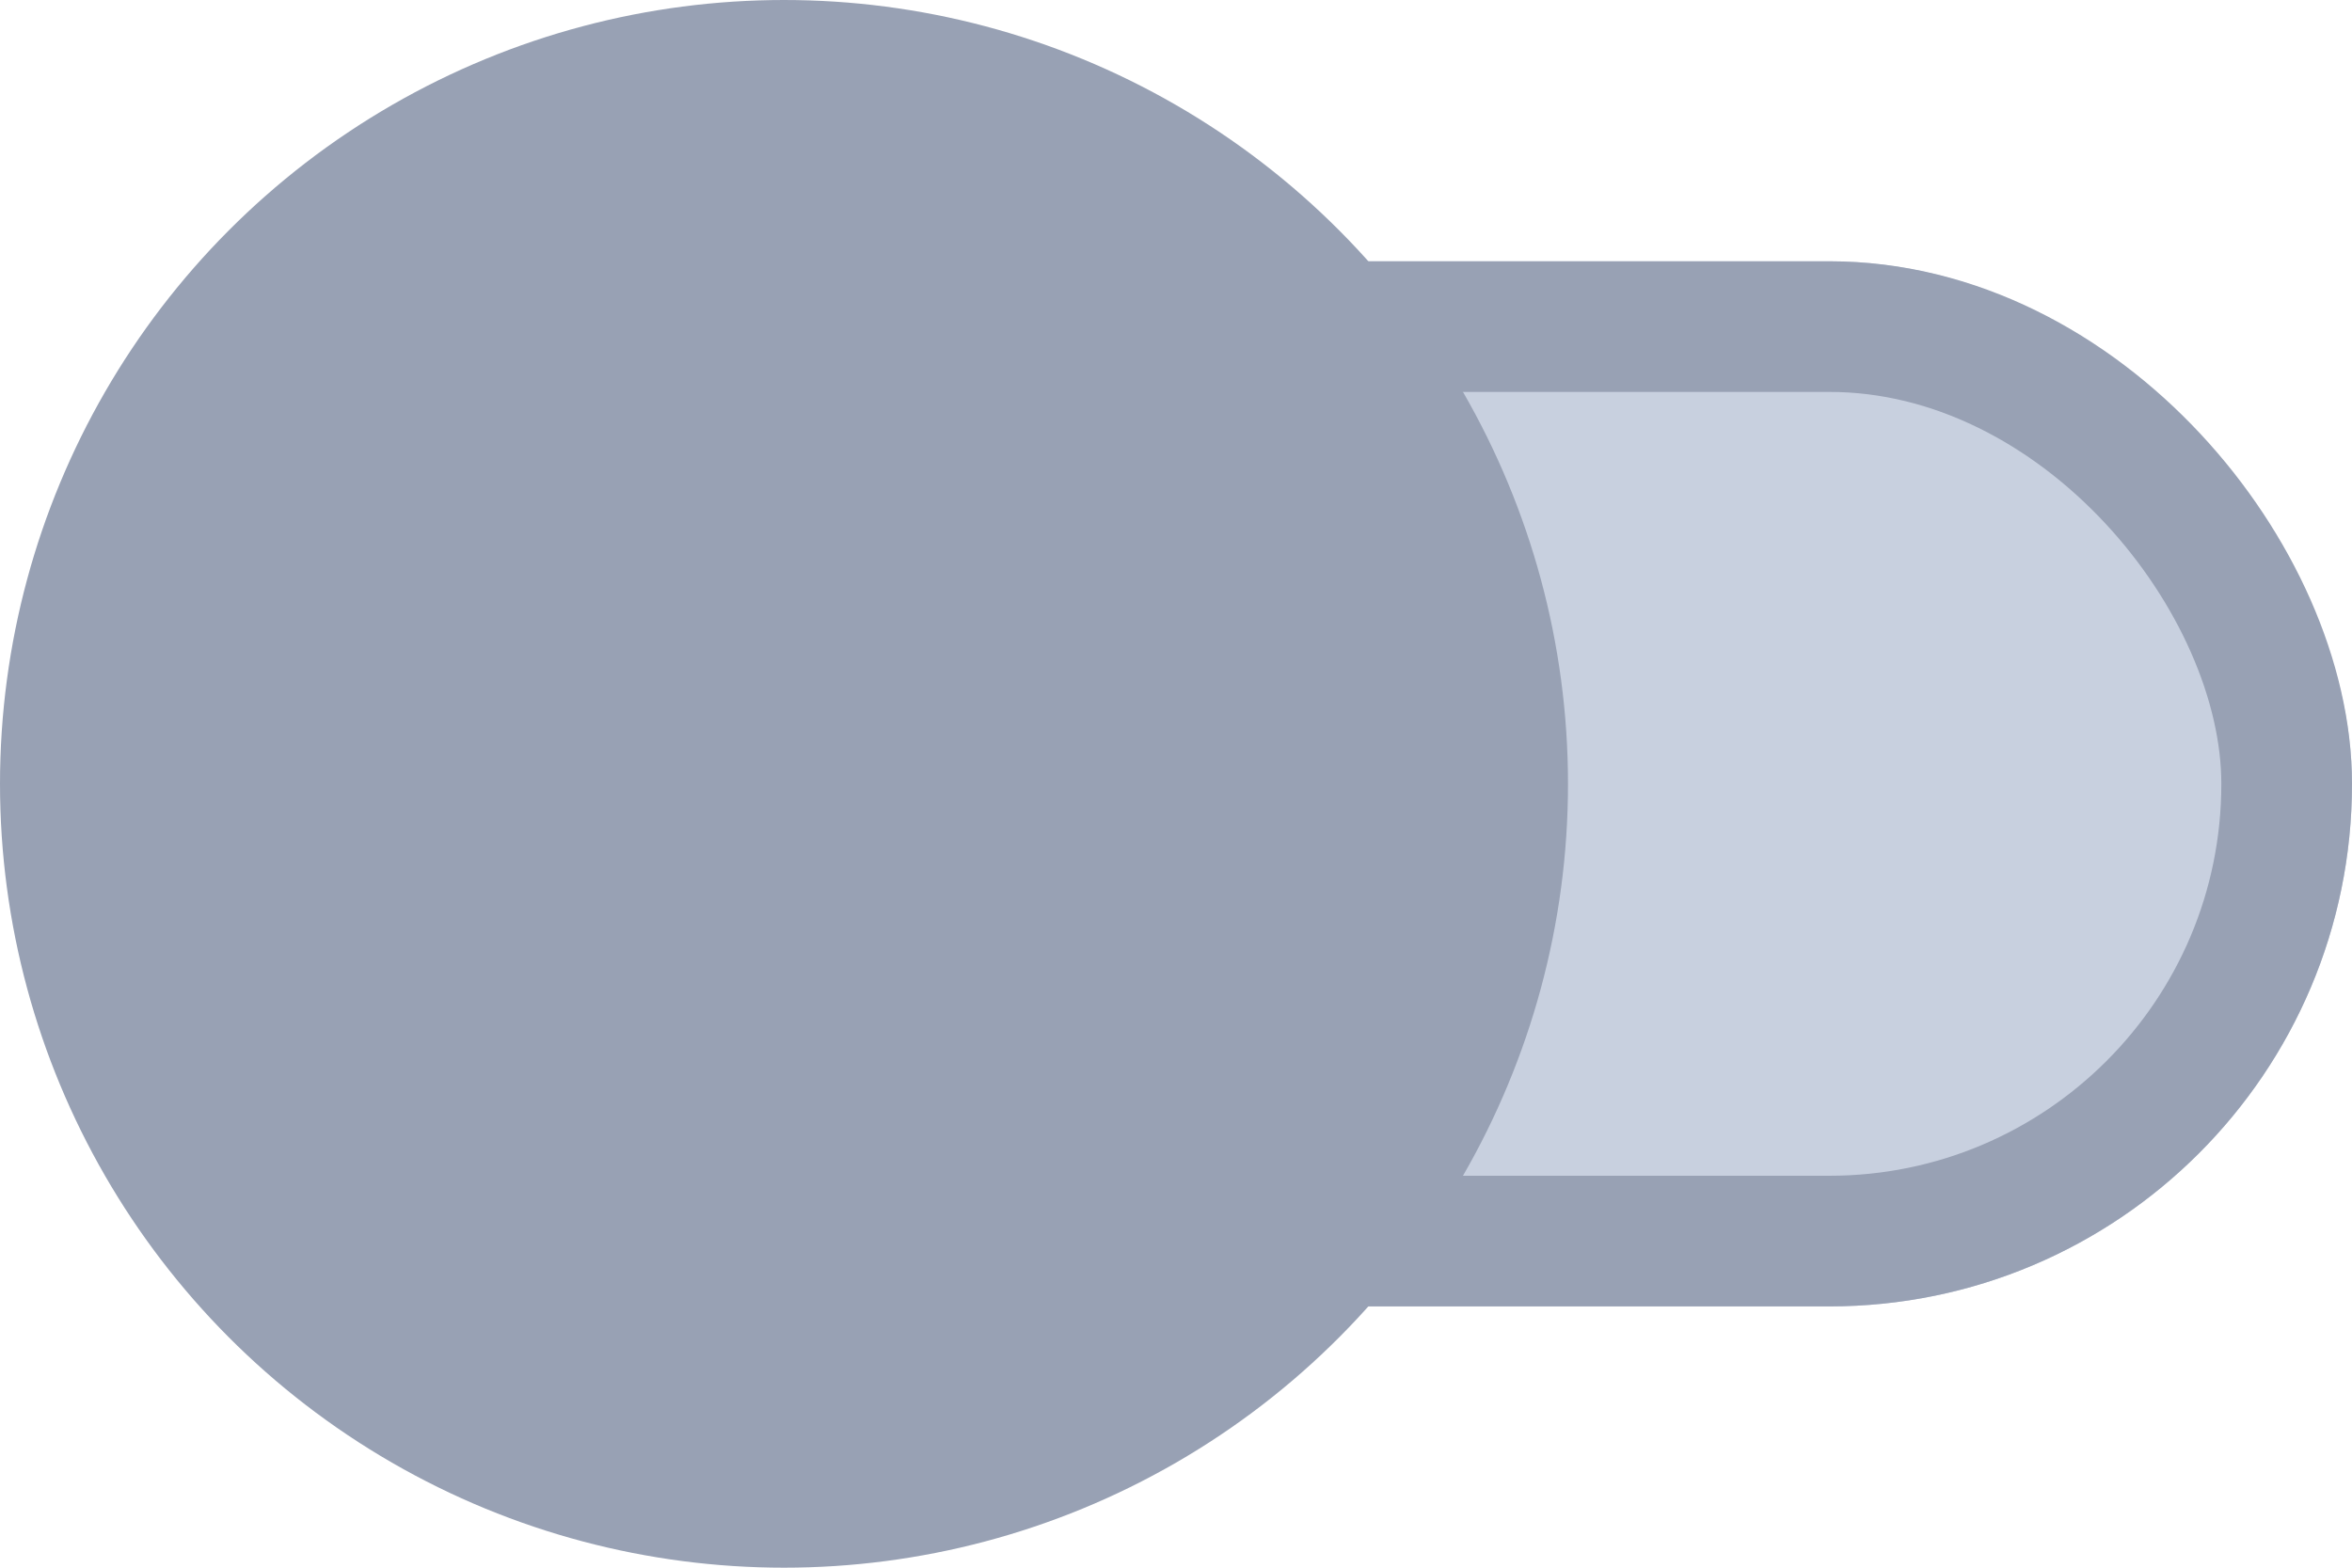 <svg xmlns="http://www.w3.org/2000/svg" width="18" height="12" viewBox="0 0 18 12">
  <g id="disabled-ic" transform="translate(-1564 -416)">
    <g id="Rectangle_11434" data-name="Rectangle 11434" transform="translate(1565 418)" fill="#c8d0df" stroke="#98a1b4" stroke-width="1">
      <rect width="17" height="8" rx="4" stroke="none"/>
      <rect x="0.5" y="0.5" width="16" height="7" rx="3.5" fill="none"/>
    </g>
    <circle id="Ellipse_172" data-name="Ellipse 172" cx="6" cy="6" r="6" transform="translate(1564 416)" fill="#98a1b4"/>
  </g>
</svg>
